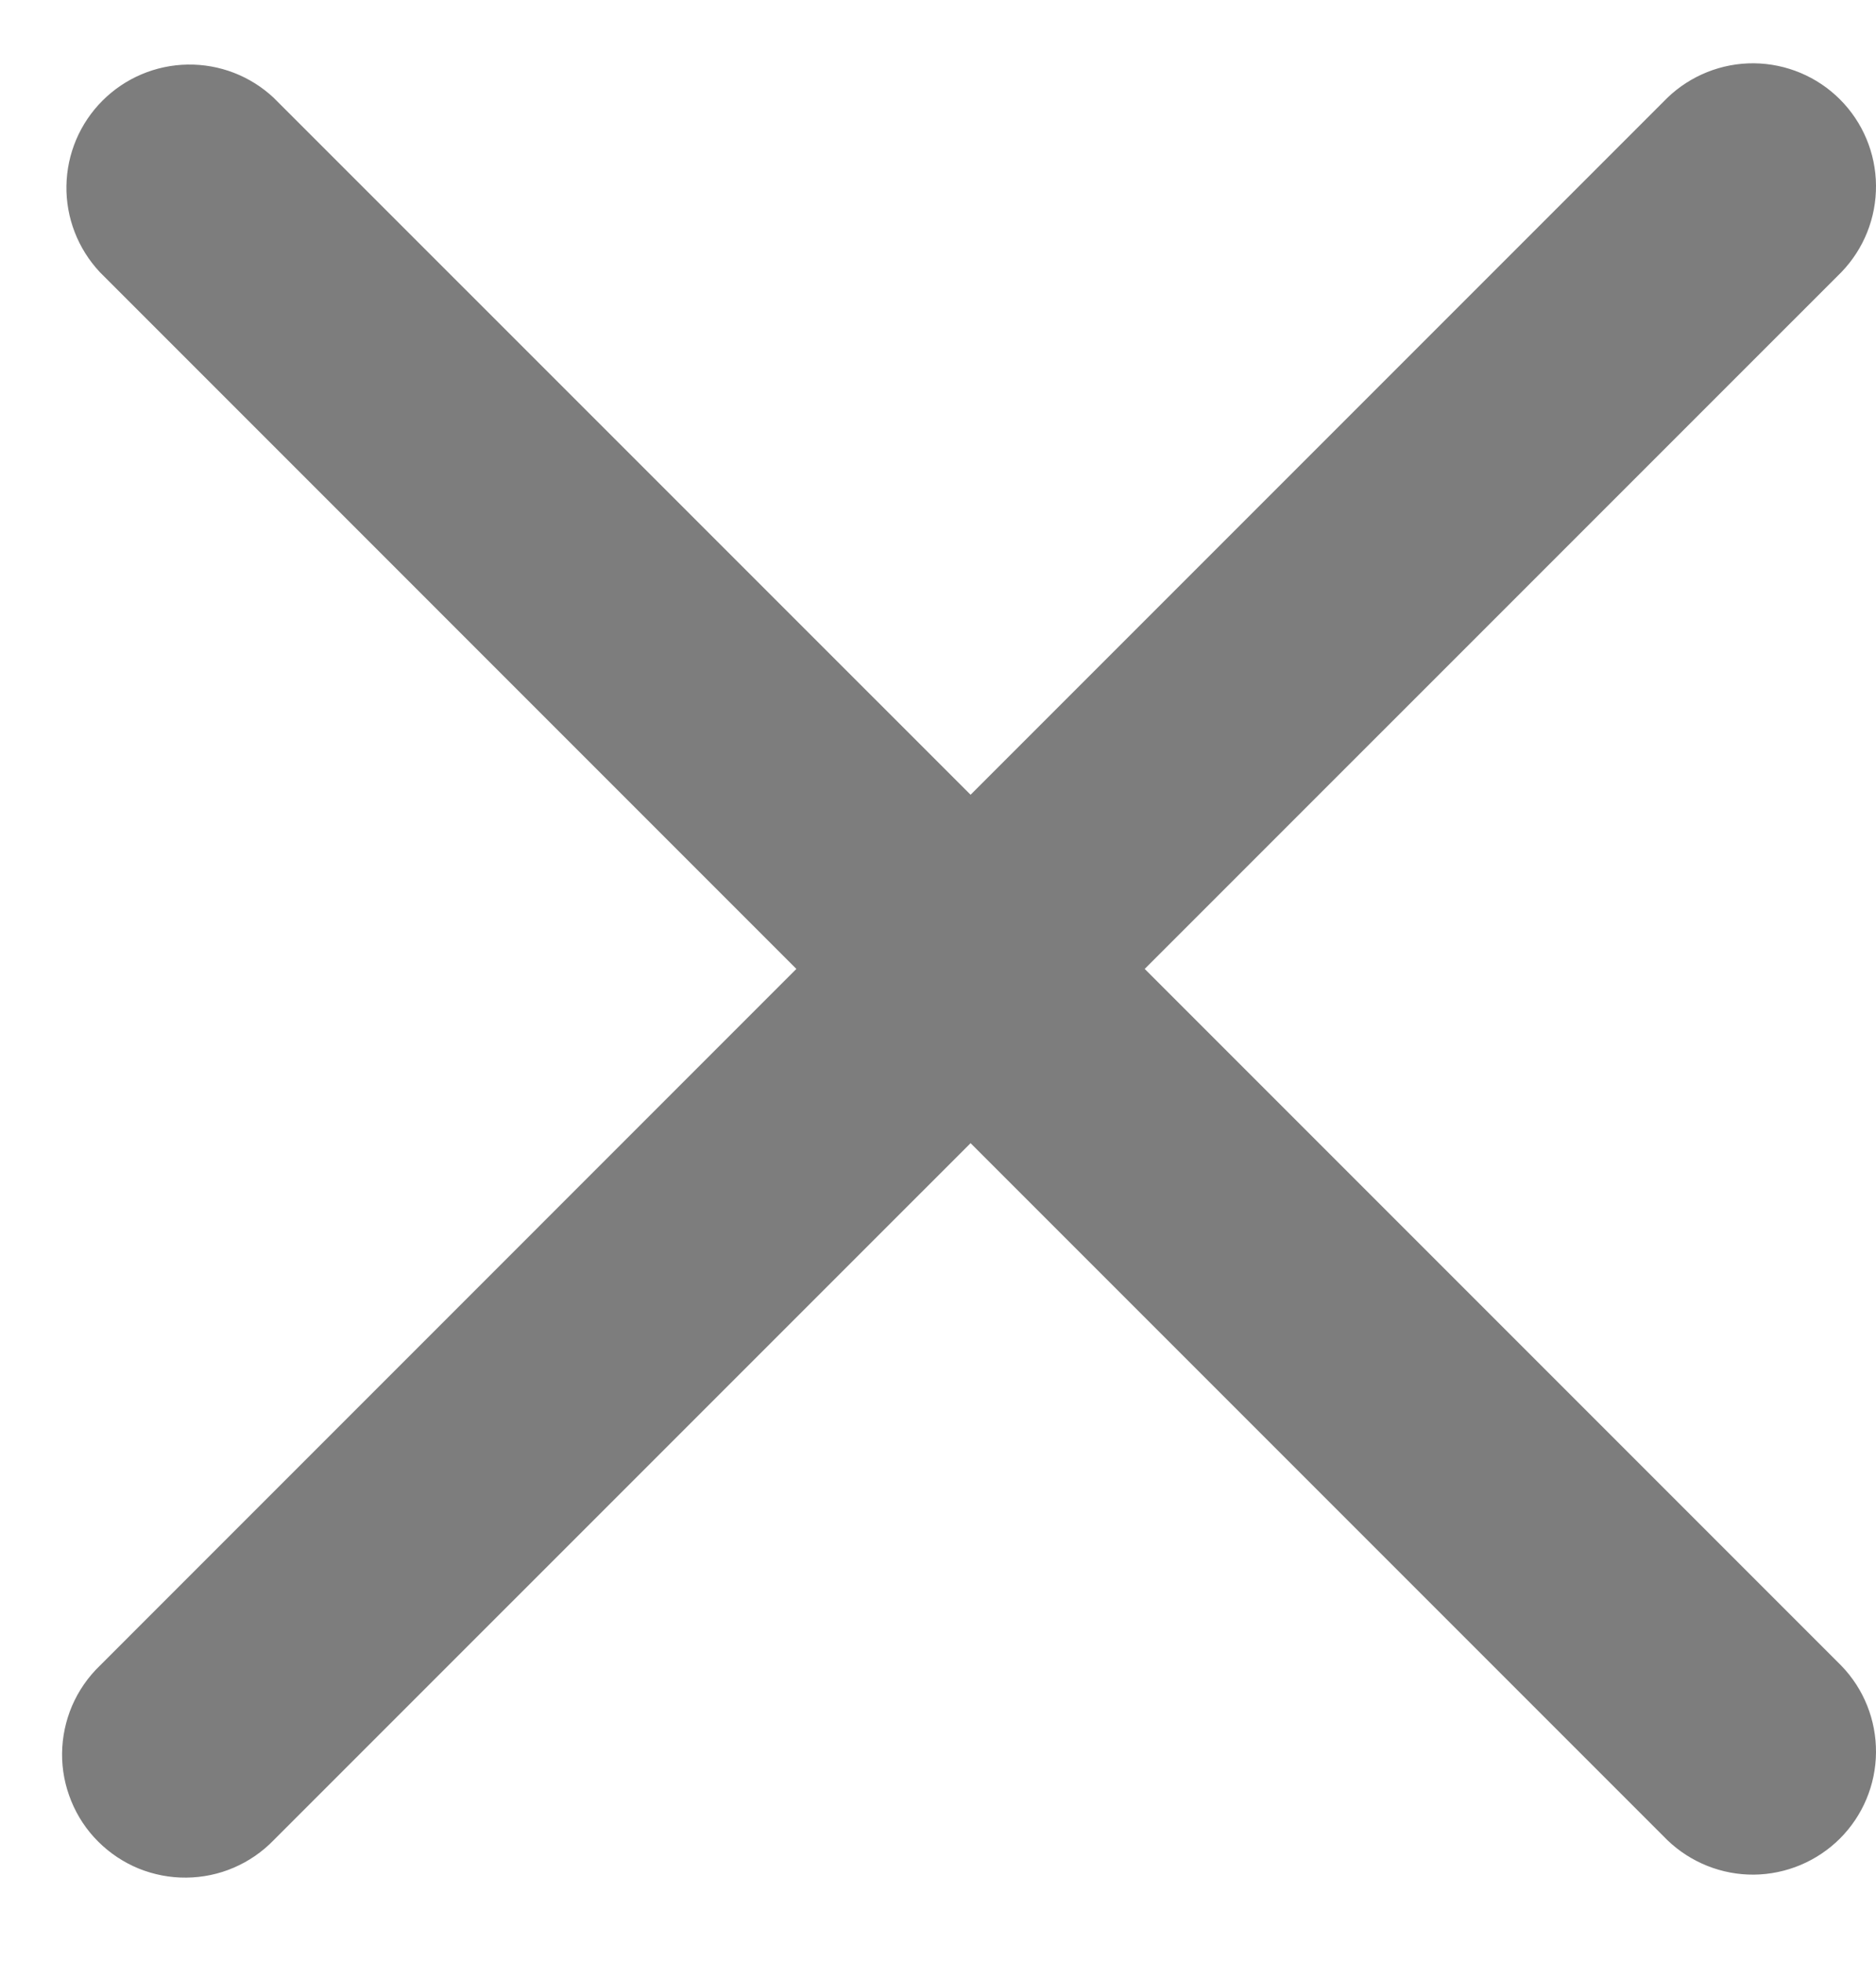<svg width="22" height="23" viewBox="0 0 22 23" fill="none" xmlns="http://www.w3.org/2000/svg">
<path fill-rule="evenodd" clip-rule="evenodd" d="M11.382 13.403L19.552 21.573C19.825 21.836 20.19 21.982 20.568 21.979C20.947 21.975 21.309 21.823 21.577 21.556C21.845 21.288 21.997 20.926 22 20.547C22.003 20.168 21.858 19.803 21.595 19.531L13.424 11.36L21.595 3.19C21.858 2.917 22.003 2.553 22 2.174C21.997 1.795 21.845 1.433 21.577 1.165C21.309 0.897 20.947 0.746 20.568 0.742C20.19 0.739 19.825 0.885 19.552 1.148L11.382 9.318L3.211 1.148C2.938 0.891 2.575 0.751 2.2 0.757C1.825 0.763 1.467 0.915 1.202 1.18C0.936 1.446 0.785 1.804 0.779 2.179C0.773 2.554 0.914 2.916 1.17 3.19L9.339 11.36L1.169 19.531C1.031 19.664 0.921 19.824 0.845 20C0.77 20.176 0.73 20.366 0.728 20.557C0.726 20.749 0.763 20.939 0.836 21.117C0.908 21.294 1.015 21.456 1.151 21.591C1.287 21.727 1.448 21.834 1.625 21.907C1.803 21.979 1.993 22.016 2.185 22.014C2.377 22.012 2.566 21.973 2.742 21.897C2.919 21.821 3.078 21.711 3.211 21.573L11.382 13.403Z" fill="#7D7D7D"/>
</svg>
